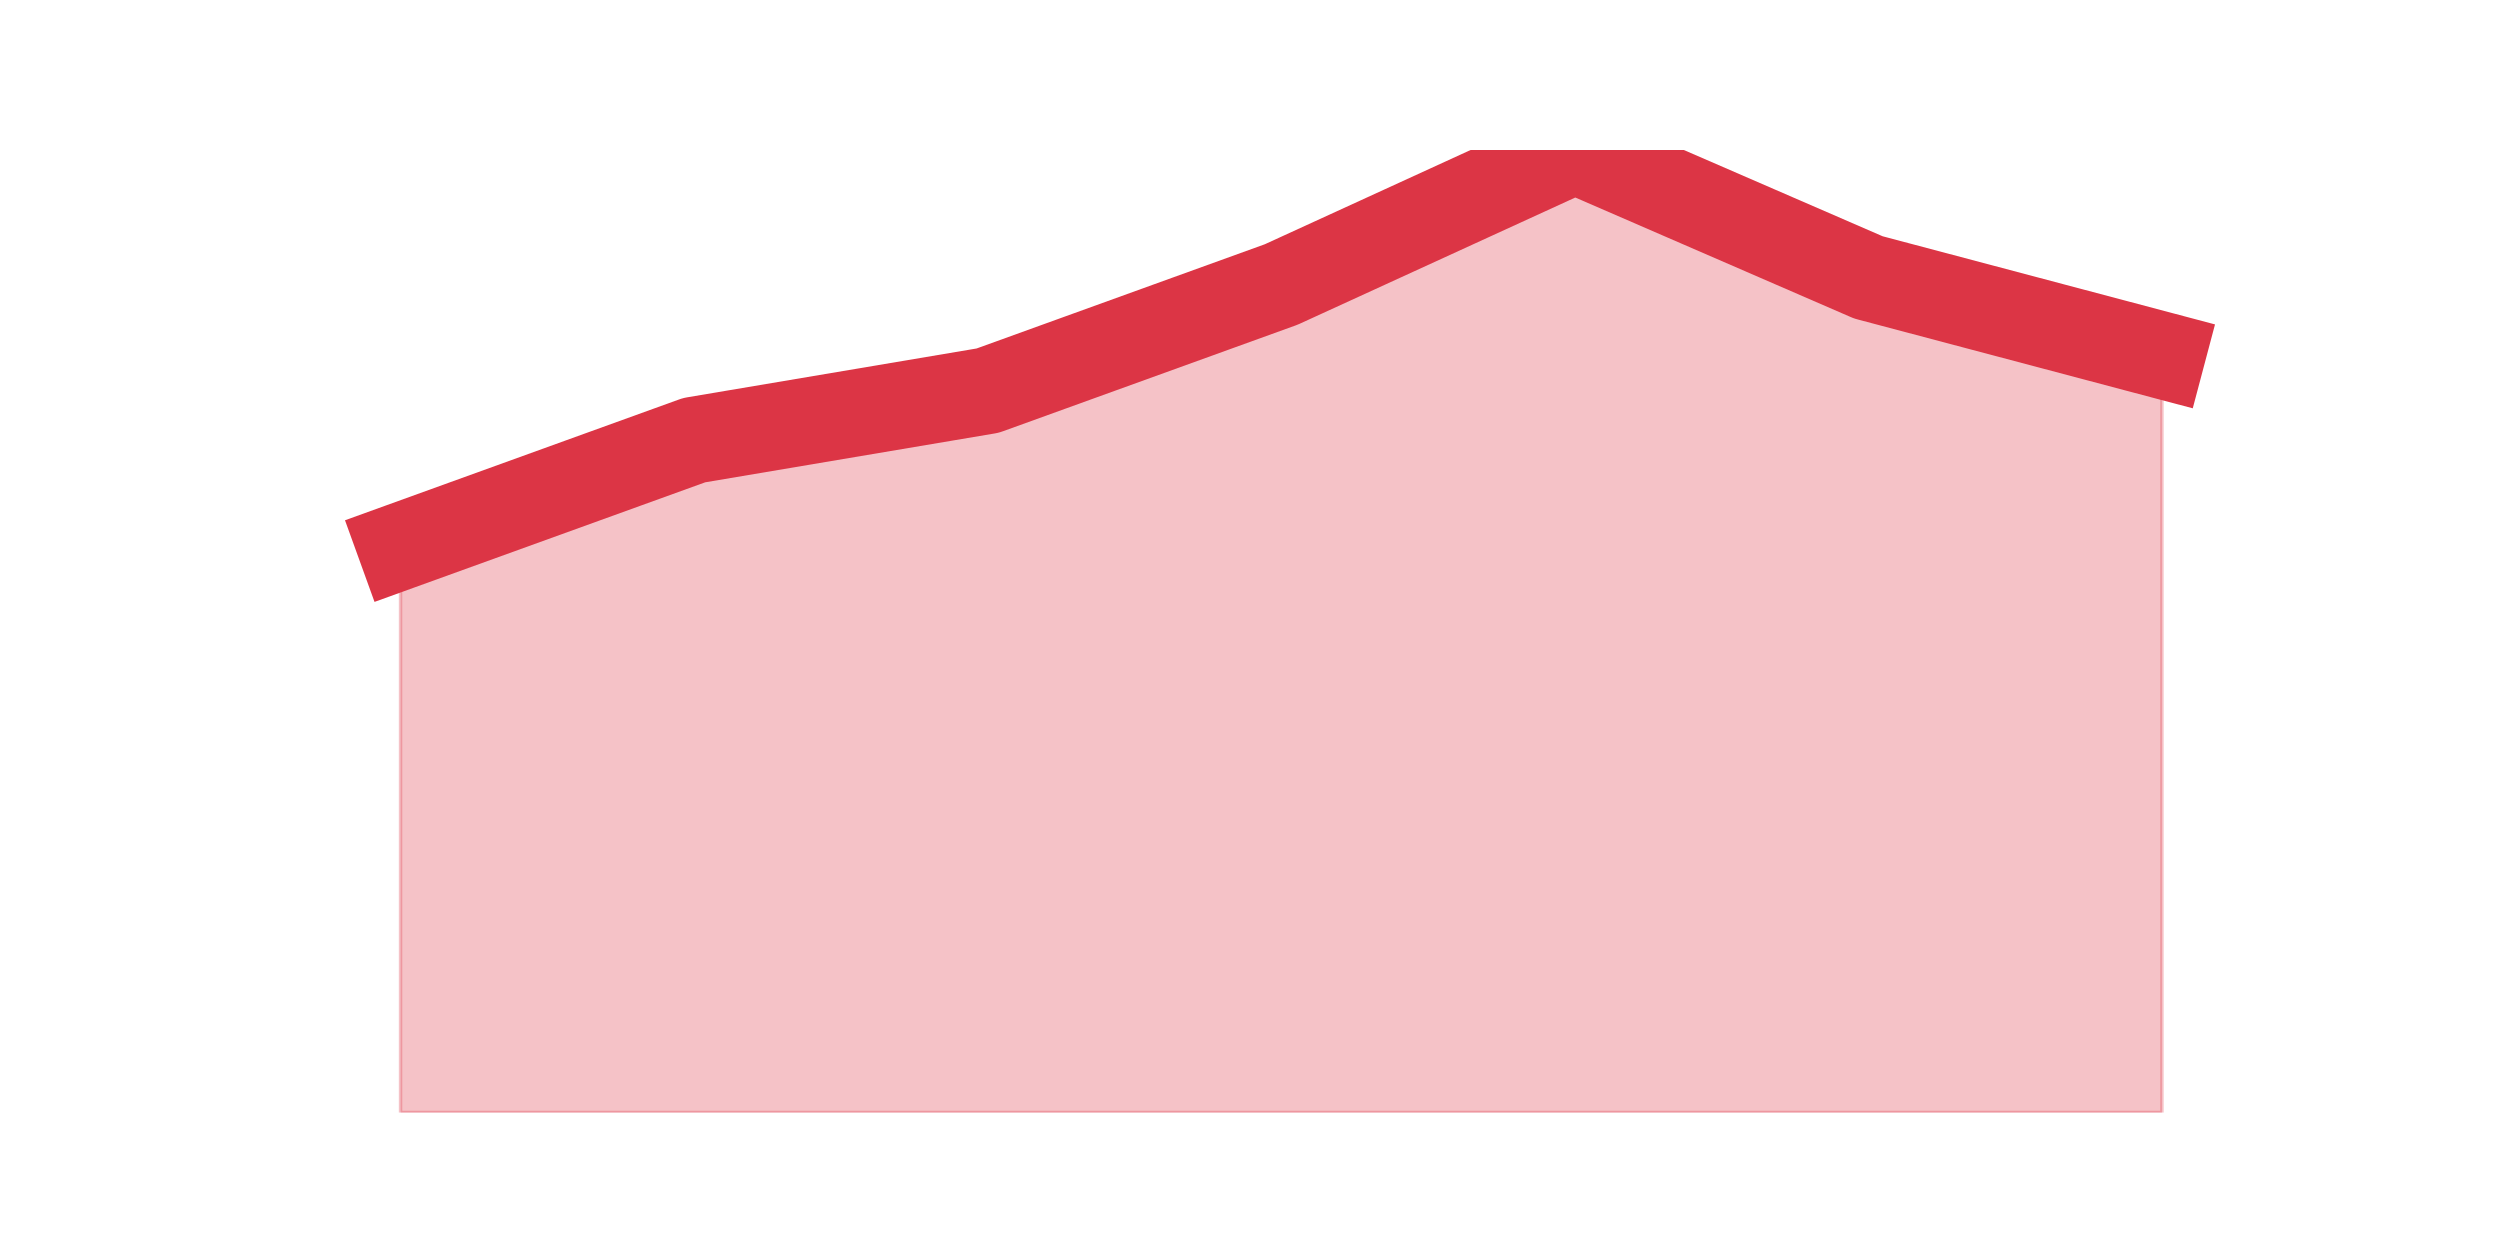 <?xml version="1.0" encoding="utf-8" standalone="no"?>
<!DOCTYPE svg PUBLIC "-//W3C//DTD SVG 1.1//EN"
  "http://www.w3.org/Graphics/SVG/1.1/DTD/svg11.dtd">
<svg height="360pt" version="1.1" viewBox="0 0 720 360" width="720pt" xmlns="http://www.w3.org/2000/svg" xmlns:xlink="http://www.w3.org/1999/xlink">
 <defs>
  <style type="text/css">*{stroke-linecap:butt;stroke-linejoin:round;}</style>
 </defs>
 <g id="figure_1">
  <g id="patch_1">
   <path d="M 0 360 
L 720 360 
L 720 0 
L 0 0 
z
" style="fill:none;"/>
  </g>
  <g id="axes_1">
   <g id="matplotlib.axis_1"/>
   <g id="matplotlib.axis_2"/>
   <g id="PolyCollection_1">
    <defs>
     <path d="M 115.364 -202.659 
L 115.364 -39.6 
L 199.909 -39.6 
L 284.455 -39.6 
L 369 -39.6 
L 453.545 -39.6 
L 538.091 -39.6 
L 622.636 -39.6 
L 622.636 -257.691 
L 622.636 -257.691 
L 538.091 -280.112 
L 453.545 -316.8 
L 369 -278.074 
L 284.455 -247.5 
L 199.909 -233.232 
L 115.364 -202.659 
z
" id="m60172f71e0" style="stroke:#dc3545;stroke-opacity:0.3;"/>
    </defs>
    <g clip-path="url(#pf98305eab8)">
     <use style="fill:#dc3545;fill-opacity:0.3;stroke:#dc3545;stroke-opacity:0.3;" x="0" xlink:href="#m60172f71e0" y="360"/>
    </g>
   </g>
   <g id="line2d_1">
    <path clip-path="url(#pf98305eab8)" d="M 115.364 157.341 
L 199.909 126.768 
L 284.455 112.5 
L 369 81.926 
L 453.545 43.2 
L 538.091 79.888 
L 622.636 102.309 
" style="fill:none;stroke:#dc3545;stroke-linecap:square;stroke-width:25;"/>
   </g>
  </g>
 </g>
 <defs>
  <clipPath id="pf98305eab8">
   <rect height="277.2" width="558" x="90" y="43.2"/>
  </clipPath>
 </defs>
</svg>
